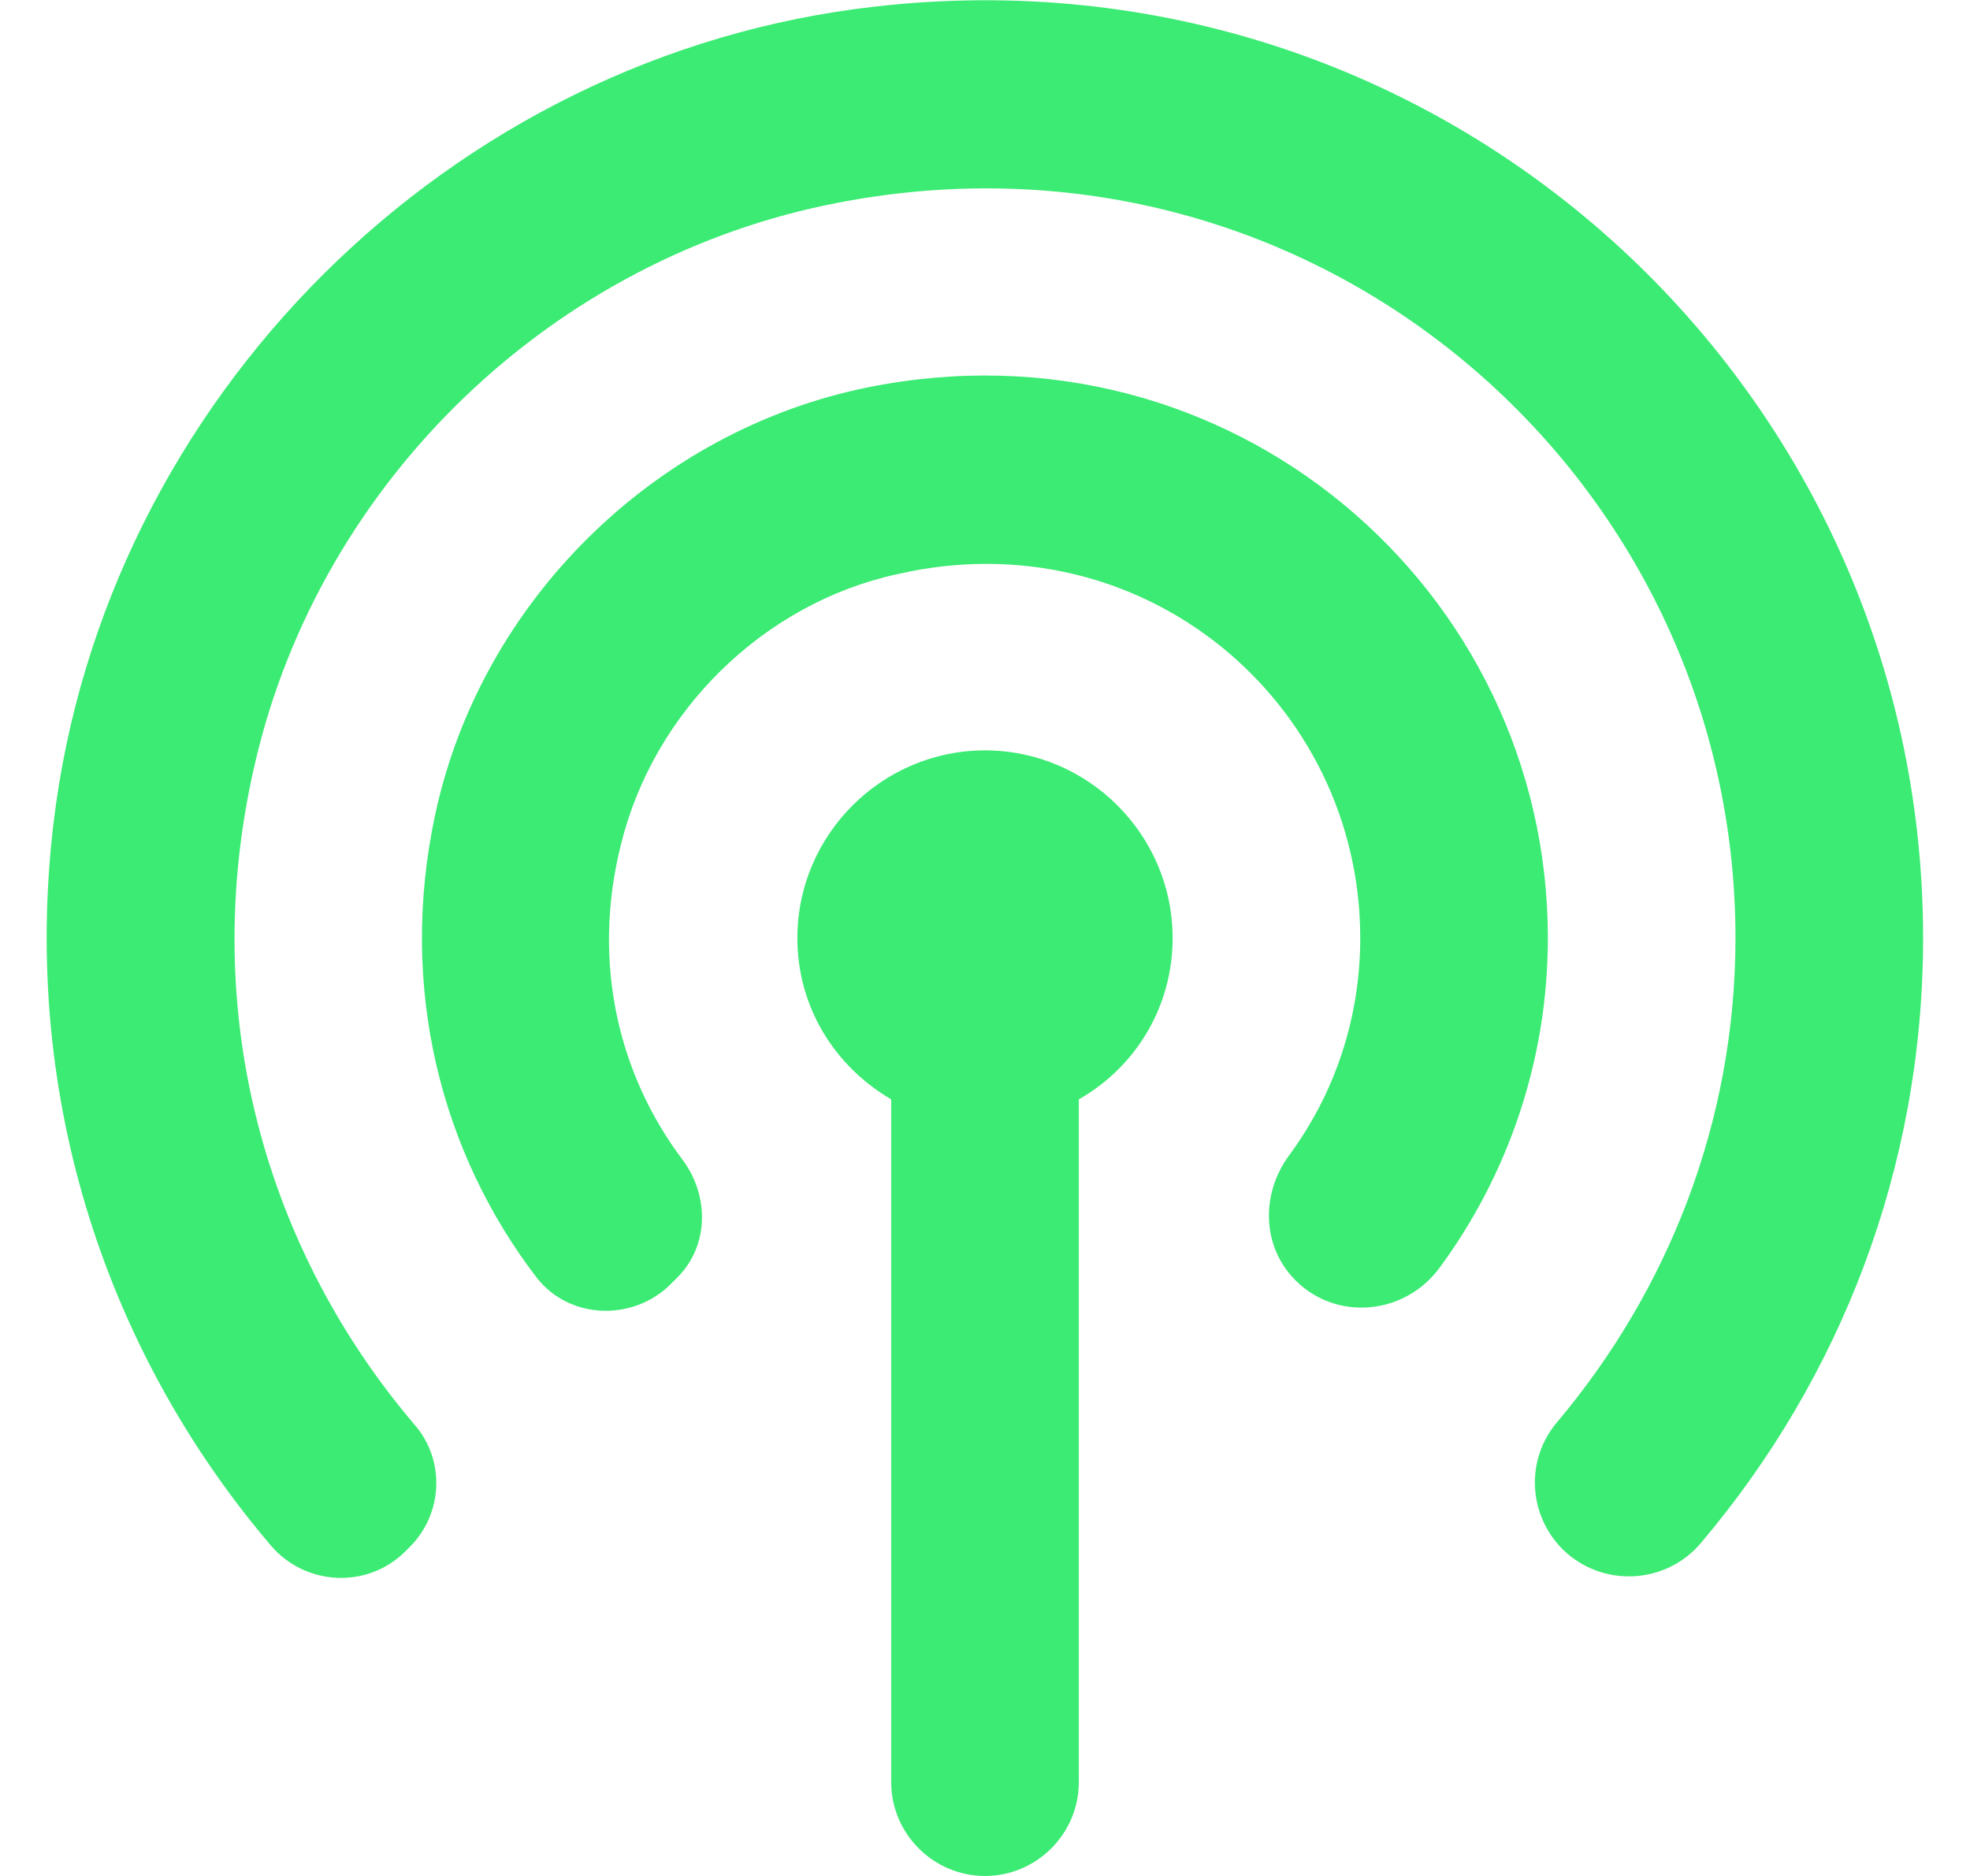 <svg xmlns="http://www.w3.org/2000/svg" width="21" height="20" fill="none" viewBox="0 0 21 20">
    <path fill="#3BEB73" d="M12.5 10c0 .74-.4 1.38-1 1.72V19c0 .55-.45 1-1 1s-1-.45-1-1v-7.28c-.6-.35-1-.98-1-1.72 0-1.1.9-2 2-2s2 .9 2 2zM9.25 4.13c-2.27.46-4.12 2.28-4.61 4.55-.4 1.86.07 3.62 1.08 4.94.35.45 1.03.47 1.43.07l.07-.07c.34-.34.34-.87.06-1.25-.68-.9-.98-2.1-.66-3.37.35-1.42 1.52-2.57 2.95-2.88 2.62-.6 4.93 1.37 4.93 3.88 0 .87-.28 1.67-.76 2.32-.3.41-.29.97.07 1.33.44.44 1.17.37 1.54-.14.72-.98 1.15-2.2 1.15-3.51 0-3.72-3.39-6.65-7.25-5.87zM9.33.07C4.8.58 1.11 4.25.57 8.78c-.35 2.95.59 5.67 2.32 7.7.37.43 1.03.46 1.43.06l.05-.05c.35-.35.38-.92.05-1.3-1.56-1.83-2.33-4.37-1.7-7.06.7-3.01 3.18-5.39 6.22-5.97 5.09-.98 9.56 2.92 9.56 7.84 0 1.96-.72 3.76-1.9 5.16-.34.4-.31.98.05 1.35.42.42 1.11.39 1.49-.07 1.47-1.74 2.36-3.98 2.36-6.44C20.5 4.09 15.37-.62 9.33.07z"/>
</svg>
